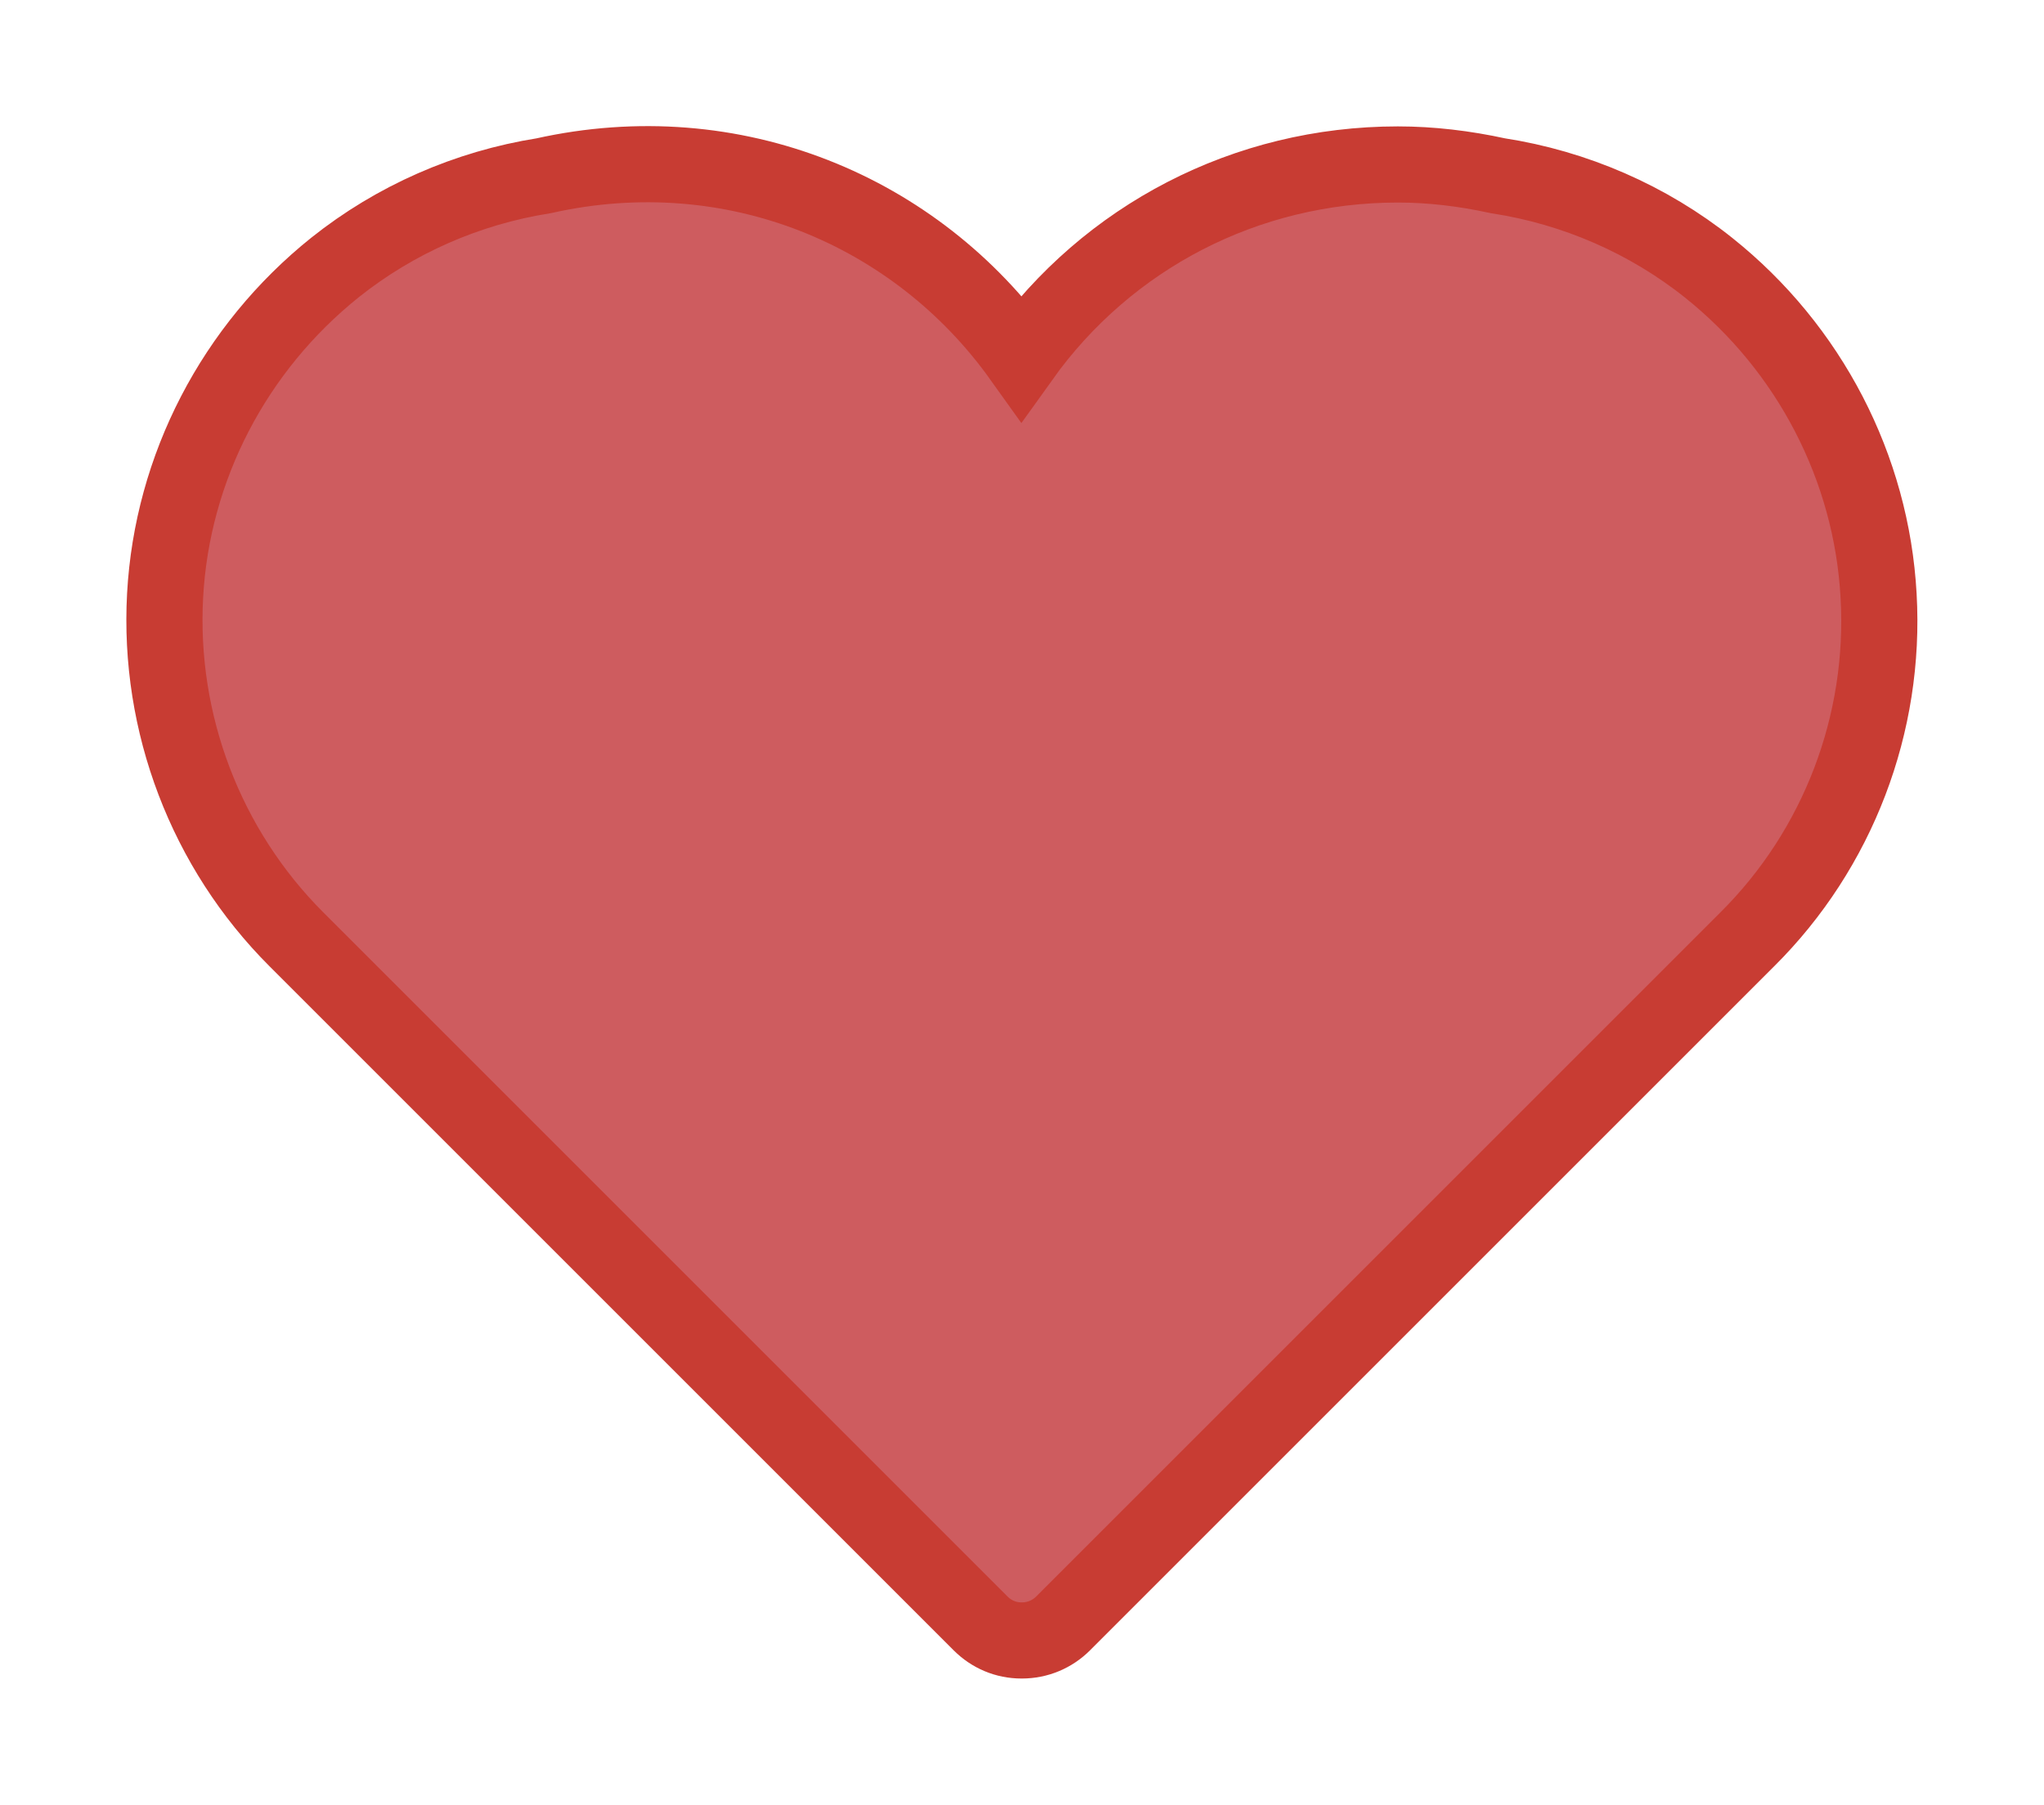 <?xml version="1.0" encoding="utf-8"?>
<!-- Generator: Adobe Illustrator 22.0.1, SVG Export Plug-In . SVG Version: 6.00 Build 0)  -->
<svg version="1.1" id="Layer_1" xmlns="http://www.w3.org/2000/svg" xmlns:xlink="http://www.w3.org/1999/xlink" x="0px" y="0px"
	 viewBox="0 0 671 592.7" style="enable-background:new 0 0 671 592.7;" xml:space="preserve">
<style type="text/css">
	.st0{clip-path:url(#SVGID_2_);fill:#CE5C5F;}
	.st1{clip-path:url(#SVGID_2_);fill:none;stroke:#C83C33;stroke-width:25;stroke-miterlimit:10;}
</style>
<g>
	<defs>
		<rect id="SVGID_1_" width="671" height="592.7"/>
	</defs>
	<clipPath id="SVGID_2_">
		<use xlink:href="#SVGID_1_"  style="overflow:visible;"/>
	</clipPath>
	<path class="st0" d="M616.7,195.6c-2.3-42-22.7-81.3-55.8-107.7v0c-19.8-15.8-43.8-26.3-69.2-30.2c-11-2.4-22-3.7-32.8-3.7
		c-49.9,0-95.3,23.8-123.6,63.4c-34.5-48.3-94.5-73.6-156.8-59.7c-25.2,4-48.8,14.4-68.5,30.1c-33.1,26.5-53.5,65.7-55.8,107.7
		c-2.3,42,13.4,83.2,43.1,112.9l224.6,224.6c3.6,3.6,8.3,5.6,13.4,5.6c0.1,0,0.1,0,0.2,0h0c5.1,0,9.9-2,13.5-5.6l224.6-224.6
		C603.4,278.8,619.1,237.6,616.7,195.6"/>
	<path class="st1" d="M616.7,195.6c-2.3-42-22.7-81.3-55.8-107.7v0c-19.8-15.8-43.8-26.3-69.2-30.2c-11-2.4-22-3.7-32.8-3.7
		c-49.9,0-95.3,23.8-123.6,63.4c-34.5-48.3-94.5-73.6-156.8-59.7c-25.2,4-48.8,14.4-68.5,30.1c-33.1,26.5-53.5,65.7-55.8,107.7
		c-2.3,42,13.4,83.2,43.1,112.9l224.6,224.6c3.6,3.6,8.3,5.6,13.4,5.6c0.1,0,0.1,0,0.2,0h0c5.1,0,9.9-2,13.5-5.6l224.6-224.6
		C603.4,278.8,619.1,237.6,616.7,195.6z"/>
</g>
</svg>
